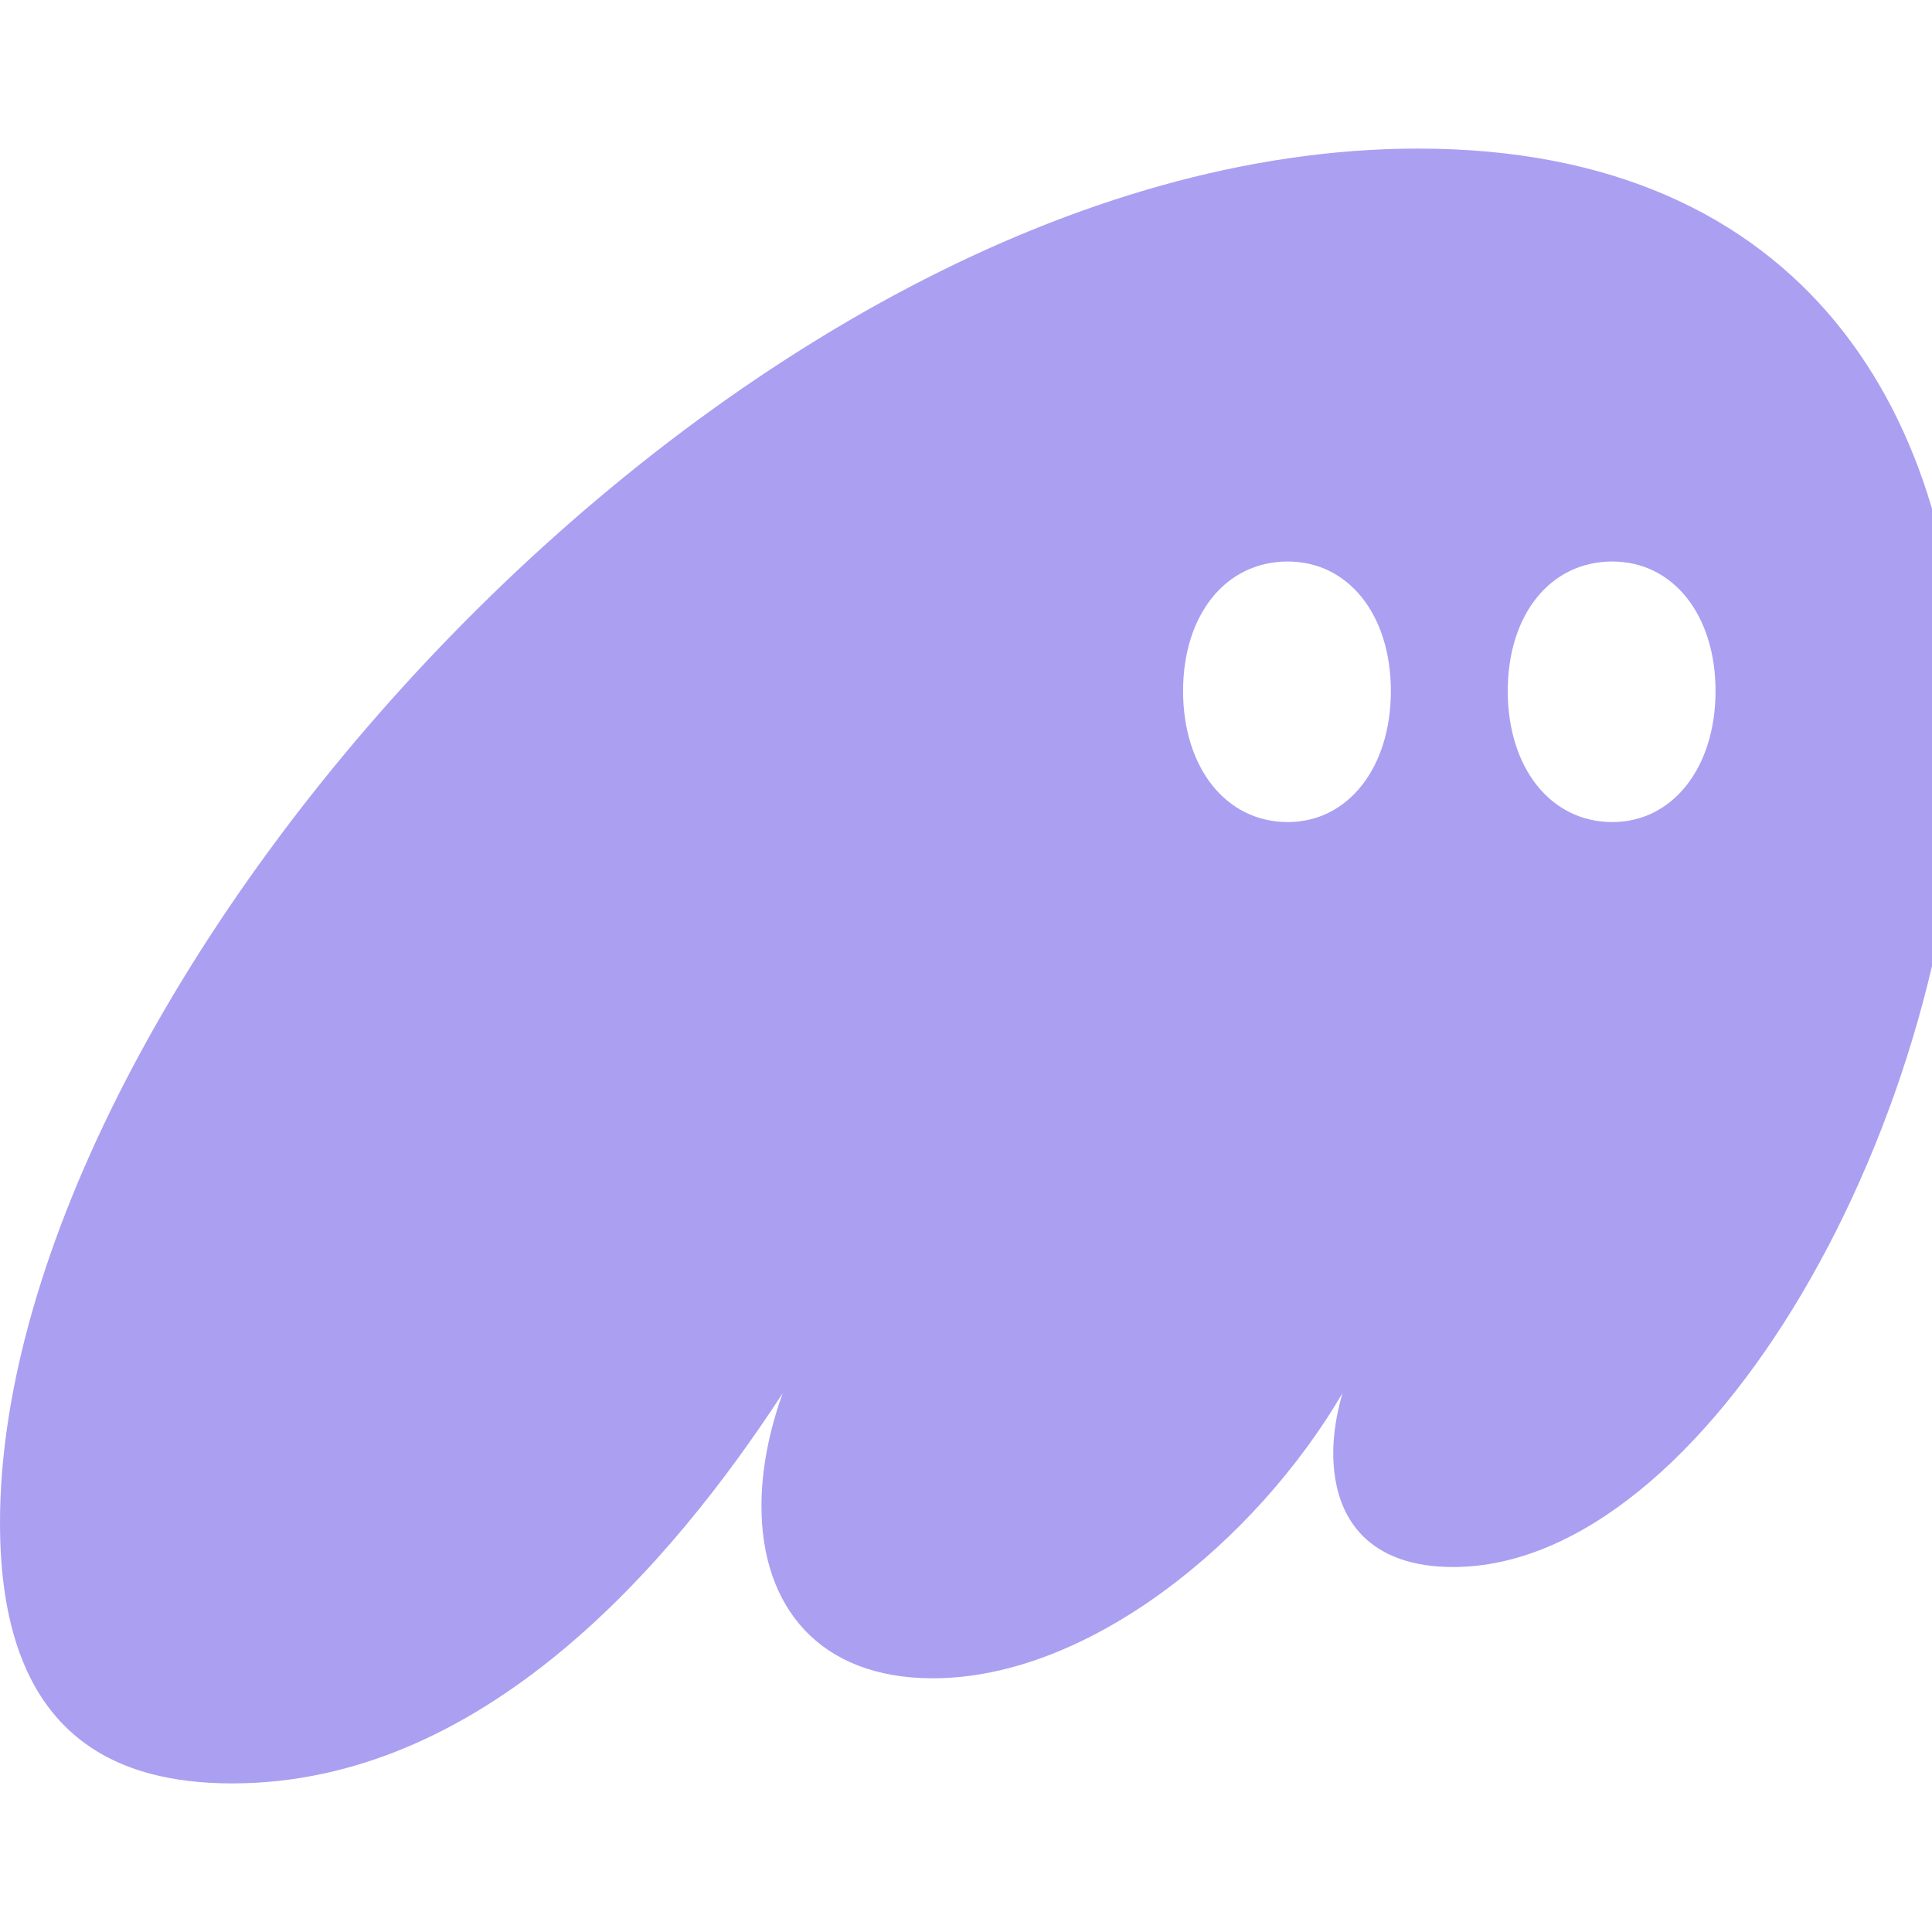 <svg width="22" height="22" viewBox="0 0 22 22" fill="none" xmlns="http://www.w3.org/2000/svg">
<g clip-path="url(#clip0_273_30519)">
<path d="M2.643 20.308C5.493 20.308 7.634 17.827 8.912 15.866C8.757 16.3 8.671 16.734 8.671 17.15C8.671 18.295 9.327 19.111 10.622 19.111C12.401 19.111 14.301 17.549 15.286 15.866C15.217 16.109 15.182 16.335 15.182 16.543C15.182 17.341 15.631 17.844 16.547 17.844C19.431 17.844 22.333 12.726 22.333 8.25C22.333 4.763 20.571 1.692 16.149 1.692C8.377 1.692 0 11.2 0 17.341C0 19.753 1.295 20.308 2.643 20.308ZM13.472 7.869C13.472 7.001 13.956 6.394 14.664 6.394C15.355 6.394 15.838 7.001 15.838 7.869C15.838 8.736 15.355 9.361 14.664 9.361C13.956 9.361 13.472 8.736 13.472 7.869ZM17.169 7.869C17.169 7.001 17.652 6.394 18.36 6.394C19.051 6.394 19.535 7.001 19.535 7.869C19.535 8.736 19.051 9.361 18.36 9.361C17.652 9.361 17.169 8.736 17.169 7.869Z" fill="#AB9FF2"/>
</g>
<defs>
<clipPath id="clip0_273_30519">
<rect width="22" height="22" fill="white"/>
</clipPath>
</defs>
</svg>
